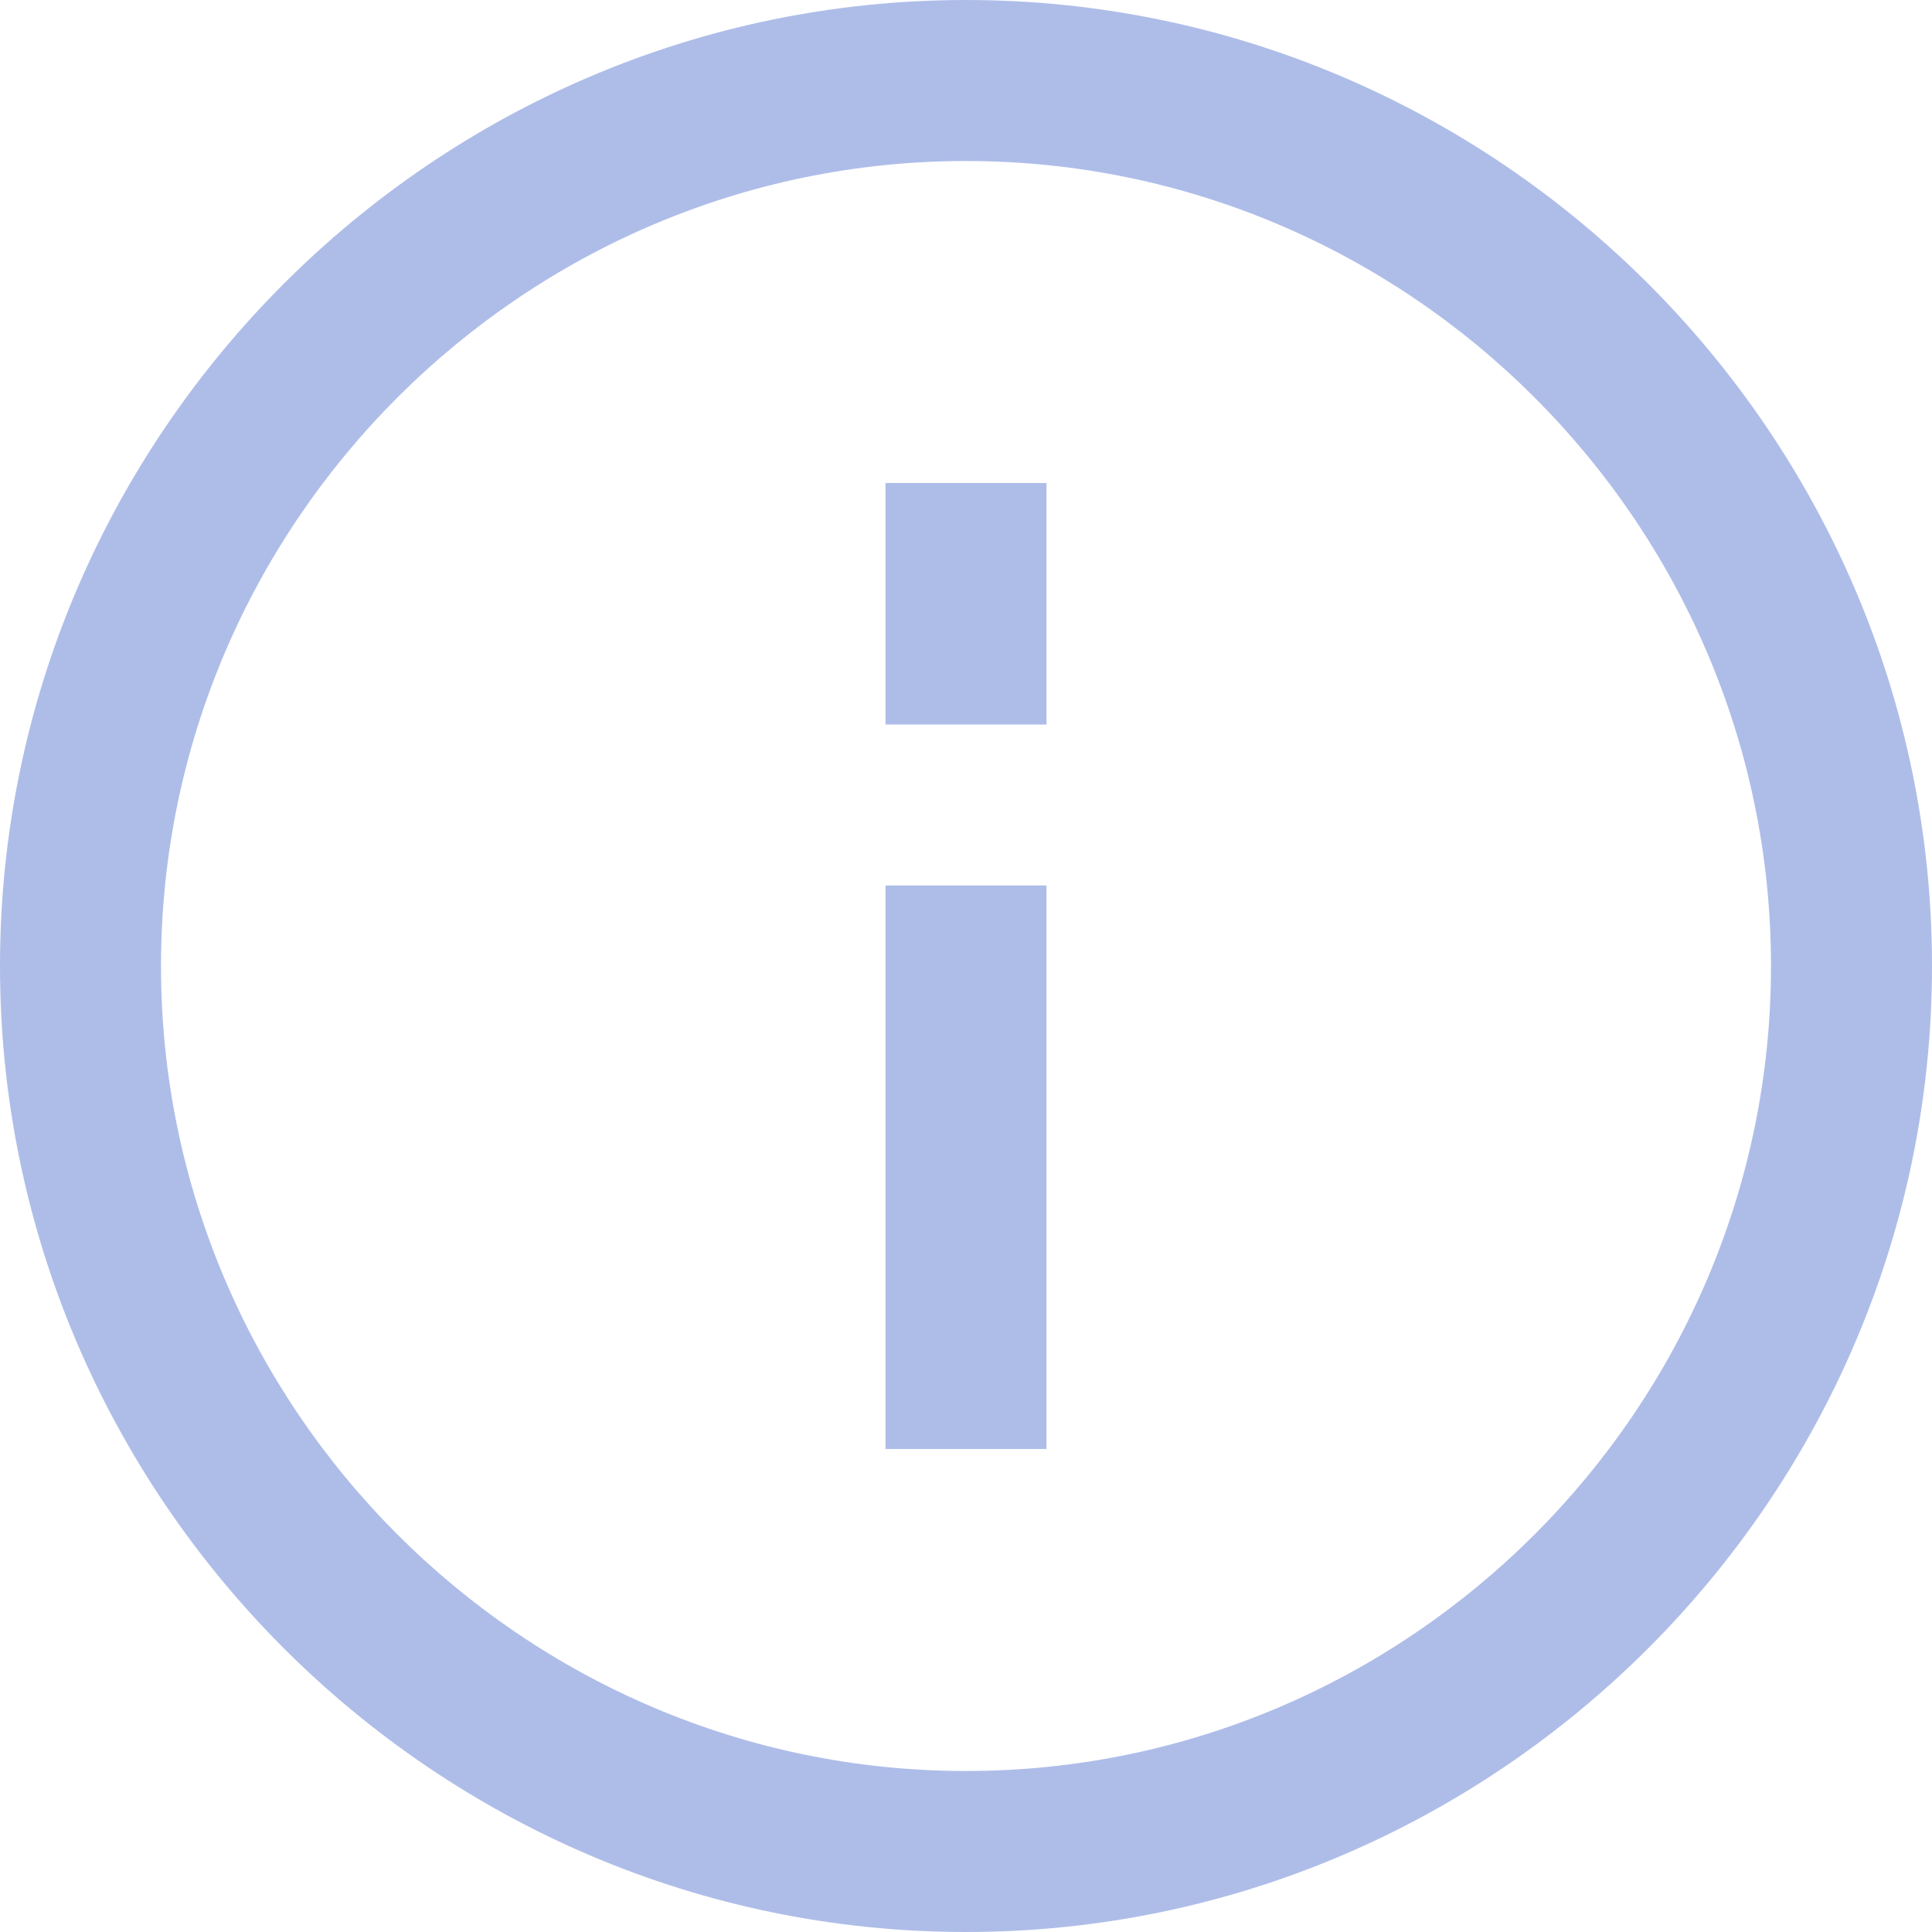 <?xml version="1.0" encoding="utf-8"?>
<svg x="0" y="0" viewBox="0 0 24 24" style="enable-background:new 0 0 24 24;" width="16" height="16" fill="#AEBDE8" xmlns="http://www.w3.org/2000/svg" xmlns:xlink="http://www.w3.org/1999/xlink">
    <path d="M12,0C5.4,0,0,5.4,0,12s5.4,12,12,12s12-5.4,12-12S18.6,0,12,0z M12,22C6.5,22,2,17.5,2,12S6.5,2,12,2  c5.5,0,10,4.5,10,10S17.5,22,12,22z M11,9h2V6h-2V9z M11,18h2v-7h-2V18z"
      fill="#AEBDE8"></path>
</svg>